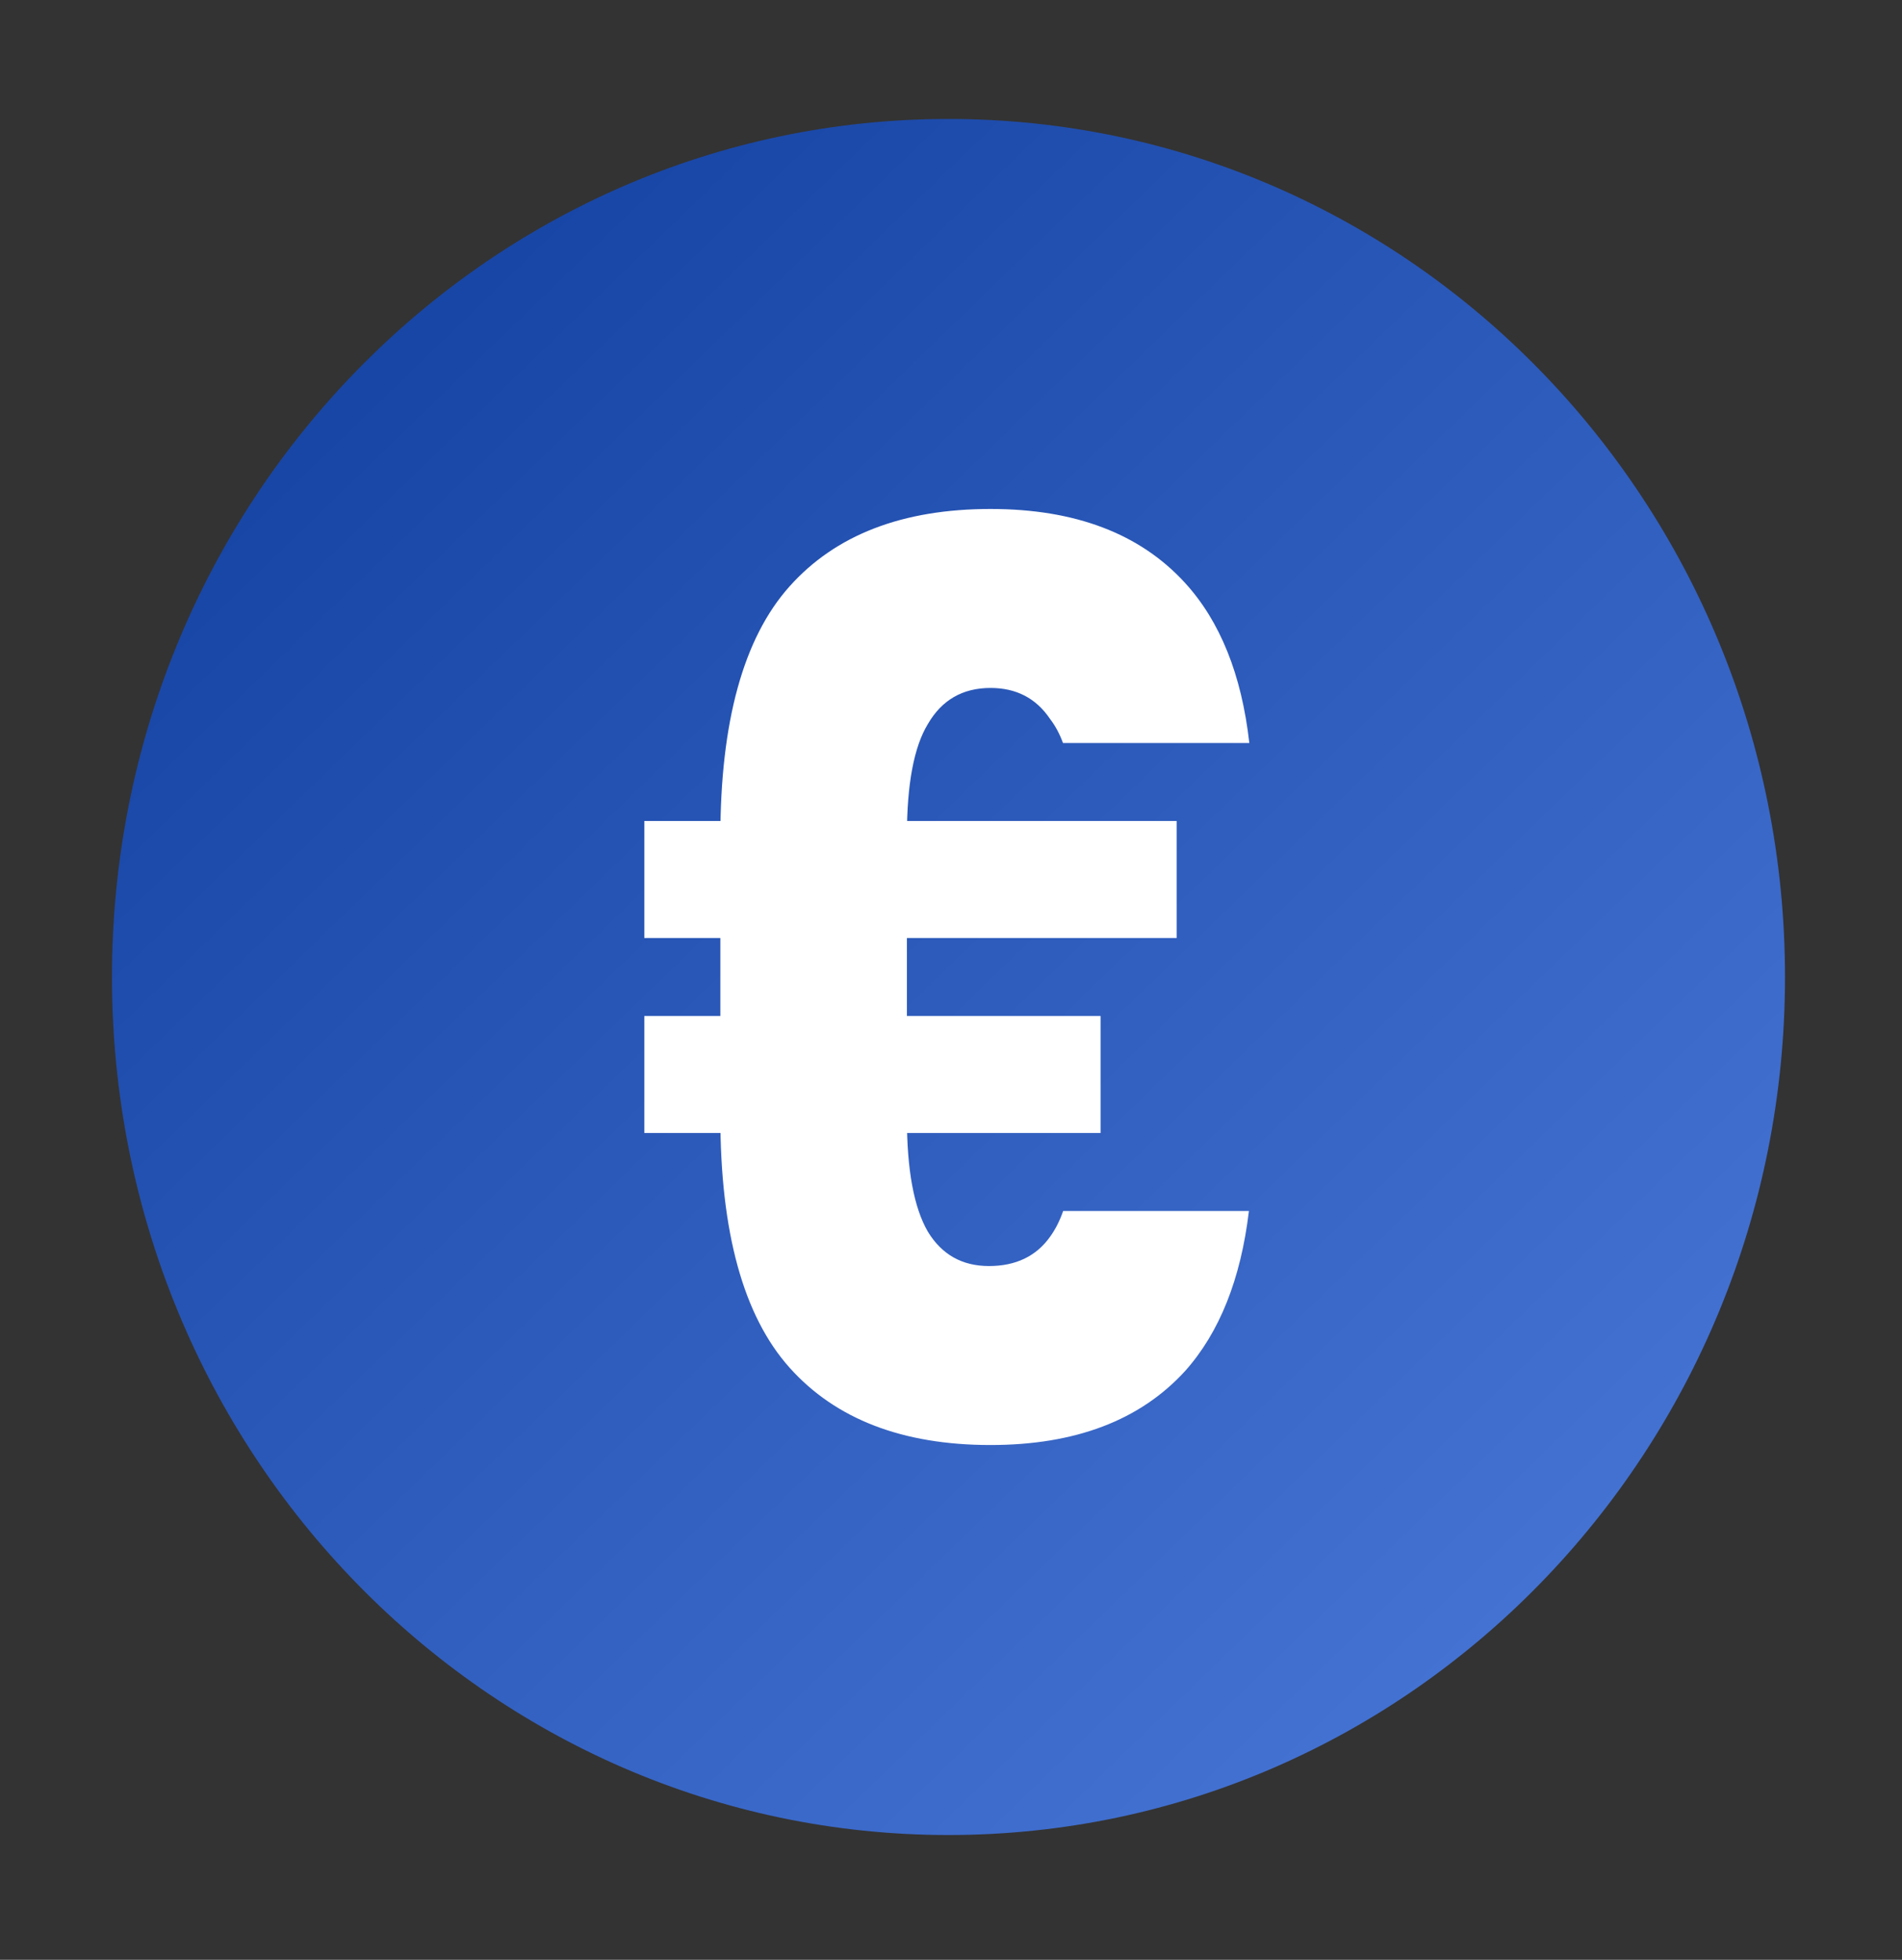 <svg width="33" height="34" viewBox="0 0 33 34" fill="none" xmlns="http://www.w3.org/2000/svg">
<rect x="0" y="0" width="33" height="34" fill="#333333" stroke="none"/>
<path d="M16.456 31.835C24.472 31.835 30.97 25.171 30.97 16.95C30.97 8.729 24.472 2.064 16.456 2.064C8.441 2.064 1.943 8.729 1.943 16.95C1.943 25.171 8.441 31.835 16.456 31.835Z" fill="url(#paint0_linear)"/>
<path fill-rule="evenodd" clip-rule="evenodd" d="M13.698 23.726C14.498 24.621 15.661 25.069 17.186 25.069C18.655 25.069 19.781 24.641 20.562 23.785C21.159 23.116 21.528 22.19 21.669 21.009H18.446C18.386 21.181 18.31 21.33 18.218 21.457C17.977 21.795 17.623 21.964 17.158 21.964C16.693 21.964 16.34 21.765 16.098 21.367C15.856 20.95 15.735 20.293 15.735 19.397V14.502C15.735 13.606 15.856 12.96 16.098 12.562C16.34 12.144 16.702 11.935 17.186 11.935C17.632 11.935 17.977 12.114 18.218 12.472C18.309 12.59 18.384 12.729 18.443 12.89H21.676C21.542 11.705 21.17 10.78 20.562 10.114C19.781 9.258 18.655 8.83 17.186 8.83C15.661 8.83 14.498 9.278 13.698 10.174C12.898 11.069 12.498 12.522 12.498 14.532V19.367C12.498 21.377 12.898 22.83 13.698 23.726Z" fill="white"/>
<path d="M20.415 14.243H11.179V16.273H20.415V14.243Z" fill="white"/>
<path d="M19.095 17.626H11.179V19.656H19.095V17.626Z" fill="white"/>
<defs>
<linearGradient id="paint0_linear" x1="4.582" y1="4.771" x2="27.613" y2="28.546" gradientUnits="userSpaceOnUse">
<stop stop-color="#1442A2"/>
<stop offset="1" stop-color="#4674D4"/>
</linearGradient>
</defs>
</svg>
